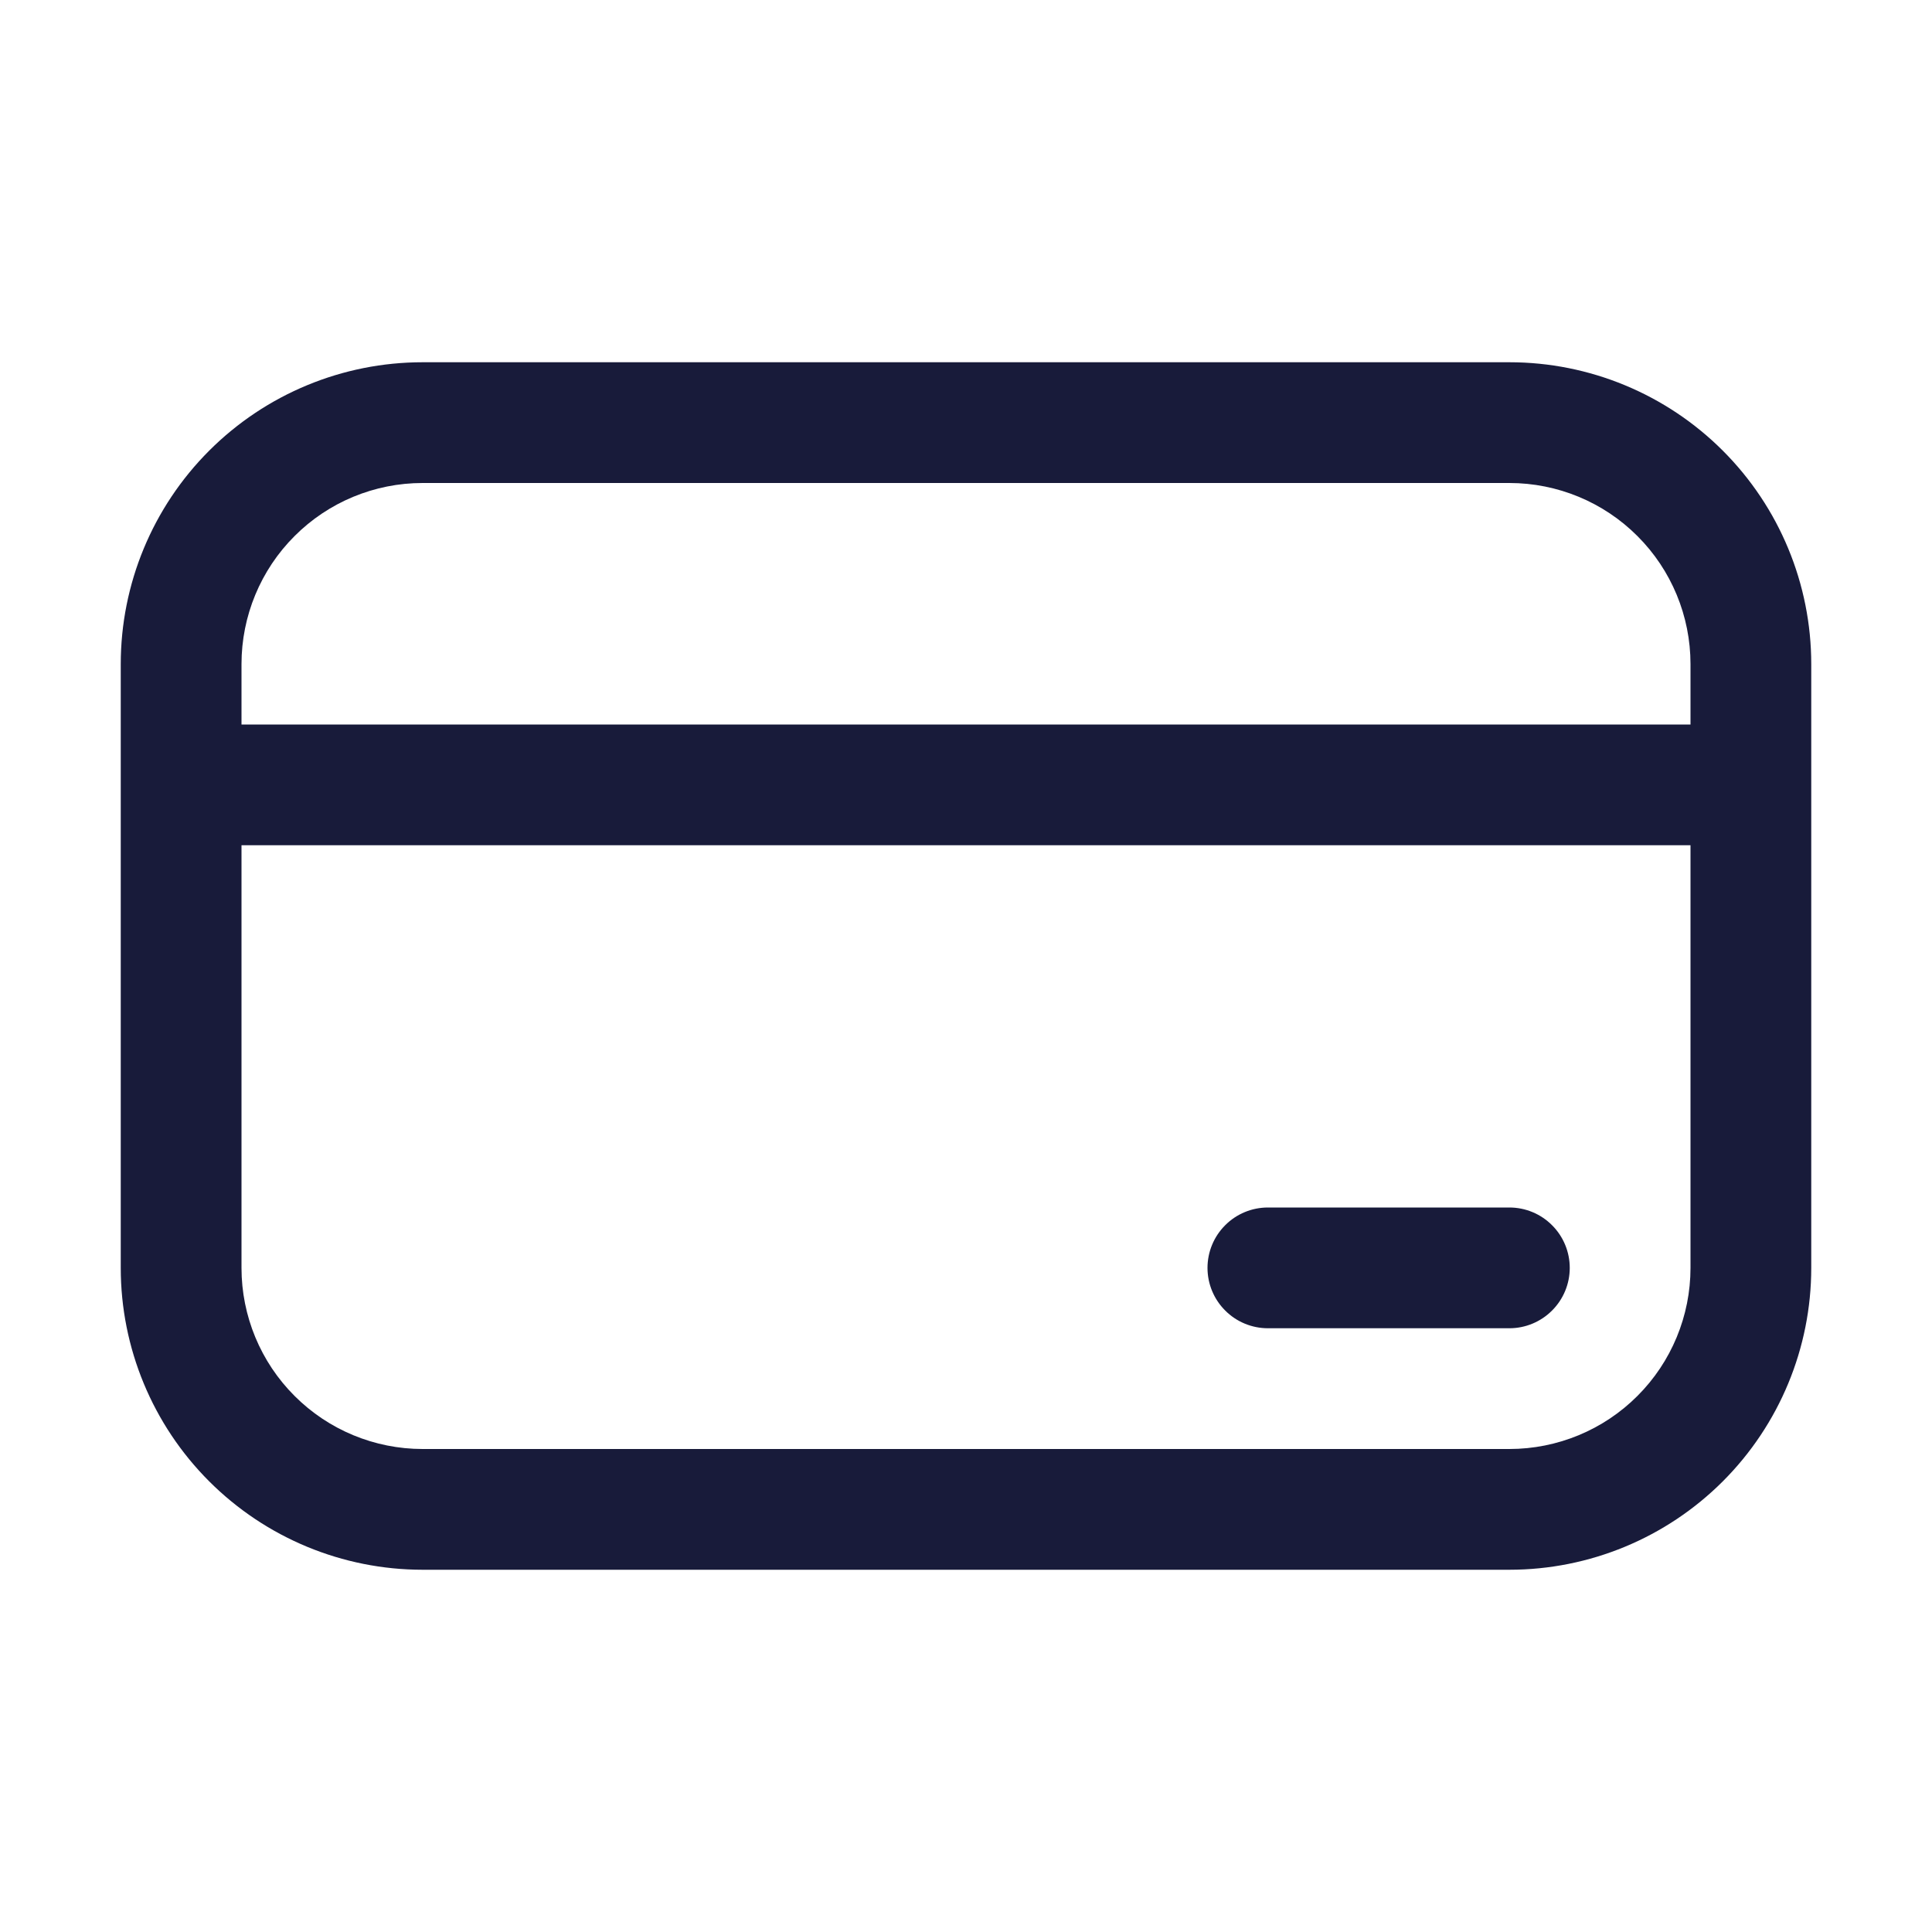 <svg width="30" height="30" viewBox="0 0 30 30" fill="none" xmlns="http://www.w3.org/2000/svg">
<g id="Payment">
<path id="Vector" d="M19.688 18.75C19.439 18.75 19.2 18.849 19.025 19.025C18.849 19.2 18.75 19.439 18.75 19.688C18.75 19.936 18.849 20.175 19.025 20.35C19.2 20.526 19.439 20.625 19.688 20.625H23.438C23.686 20.625 23.925 20.526 24.1 20.35C24.276 20.175 24.375 19.936 24.375 19.688C24.375 19.439 24.276 19.2 24.1 19.025C23.925 18.849 23.686 18.75 23.438 18.75H19.688ZM1.875 10.312C1.875 9.069 2.369 7.877 3.248 6.998C4.127 6.119 5.319 5.625 6.562 5.625H23.438C24.681 5.625 25.873 6.119 26.752 6.998C27.631 7.877 28.125 9.069 28.125 10.312V19.688C28.125 20.931 27.631 22.123 26.752 23.002C25.873 23.881 24.681 24.375 23.438 24.375H6.562C5.319 24.375 4.127 23.881 3.248 23.002C2.369 22.123 1.875 20.931 1.875 19.688V10.312ZM26.25 11.25V10.312C26.25 9.567 25.954 8.851 25.426 8.324C24.899 7.796 24.183 7.5 23.438 7.5H6.562C5.817 7.5 5.101 7.796 4.574 8.324C4.046 8.851 3.75 9.567 3.75 10.312V11.25H26.25ZM3.75 13.125V19.688C3.75 20.433 4.046 21.149 4.574 21.676C5.101 22.204 5.817 22.5 6.562 22.5H23.438C24.183 22.5 24.899 22.204 25.426 21.676C25.954 21.149 26.25 20.433 26.25 19.688V13.125H3.75Z" fill="#181B3A"/>
</g>
</svg>
